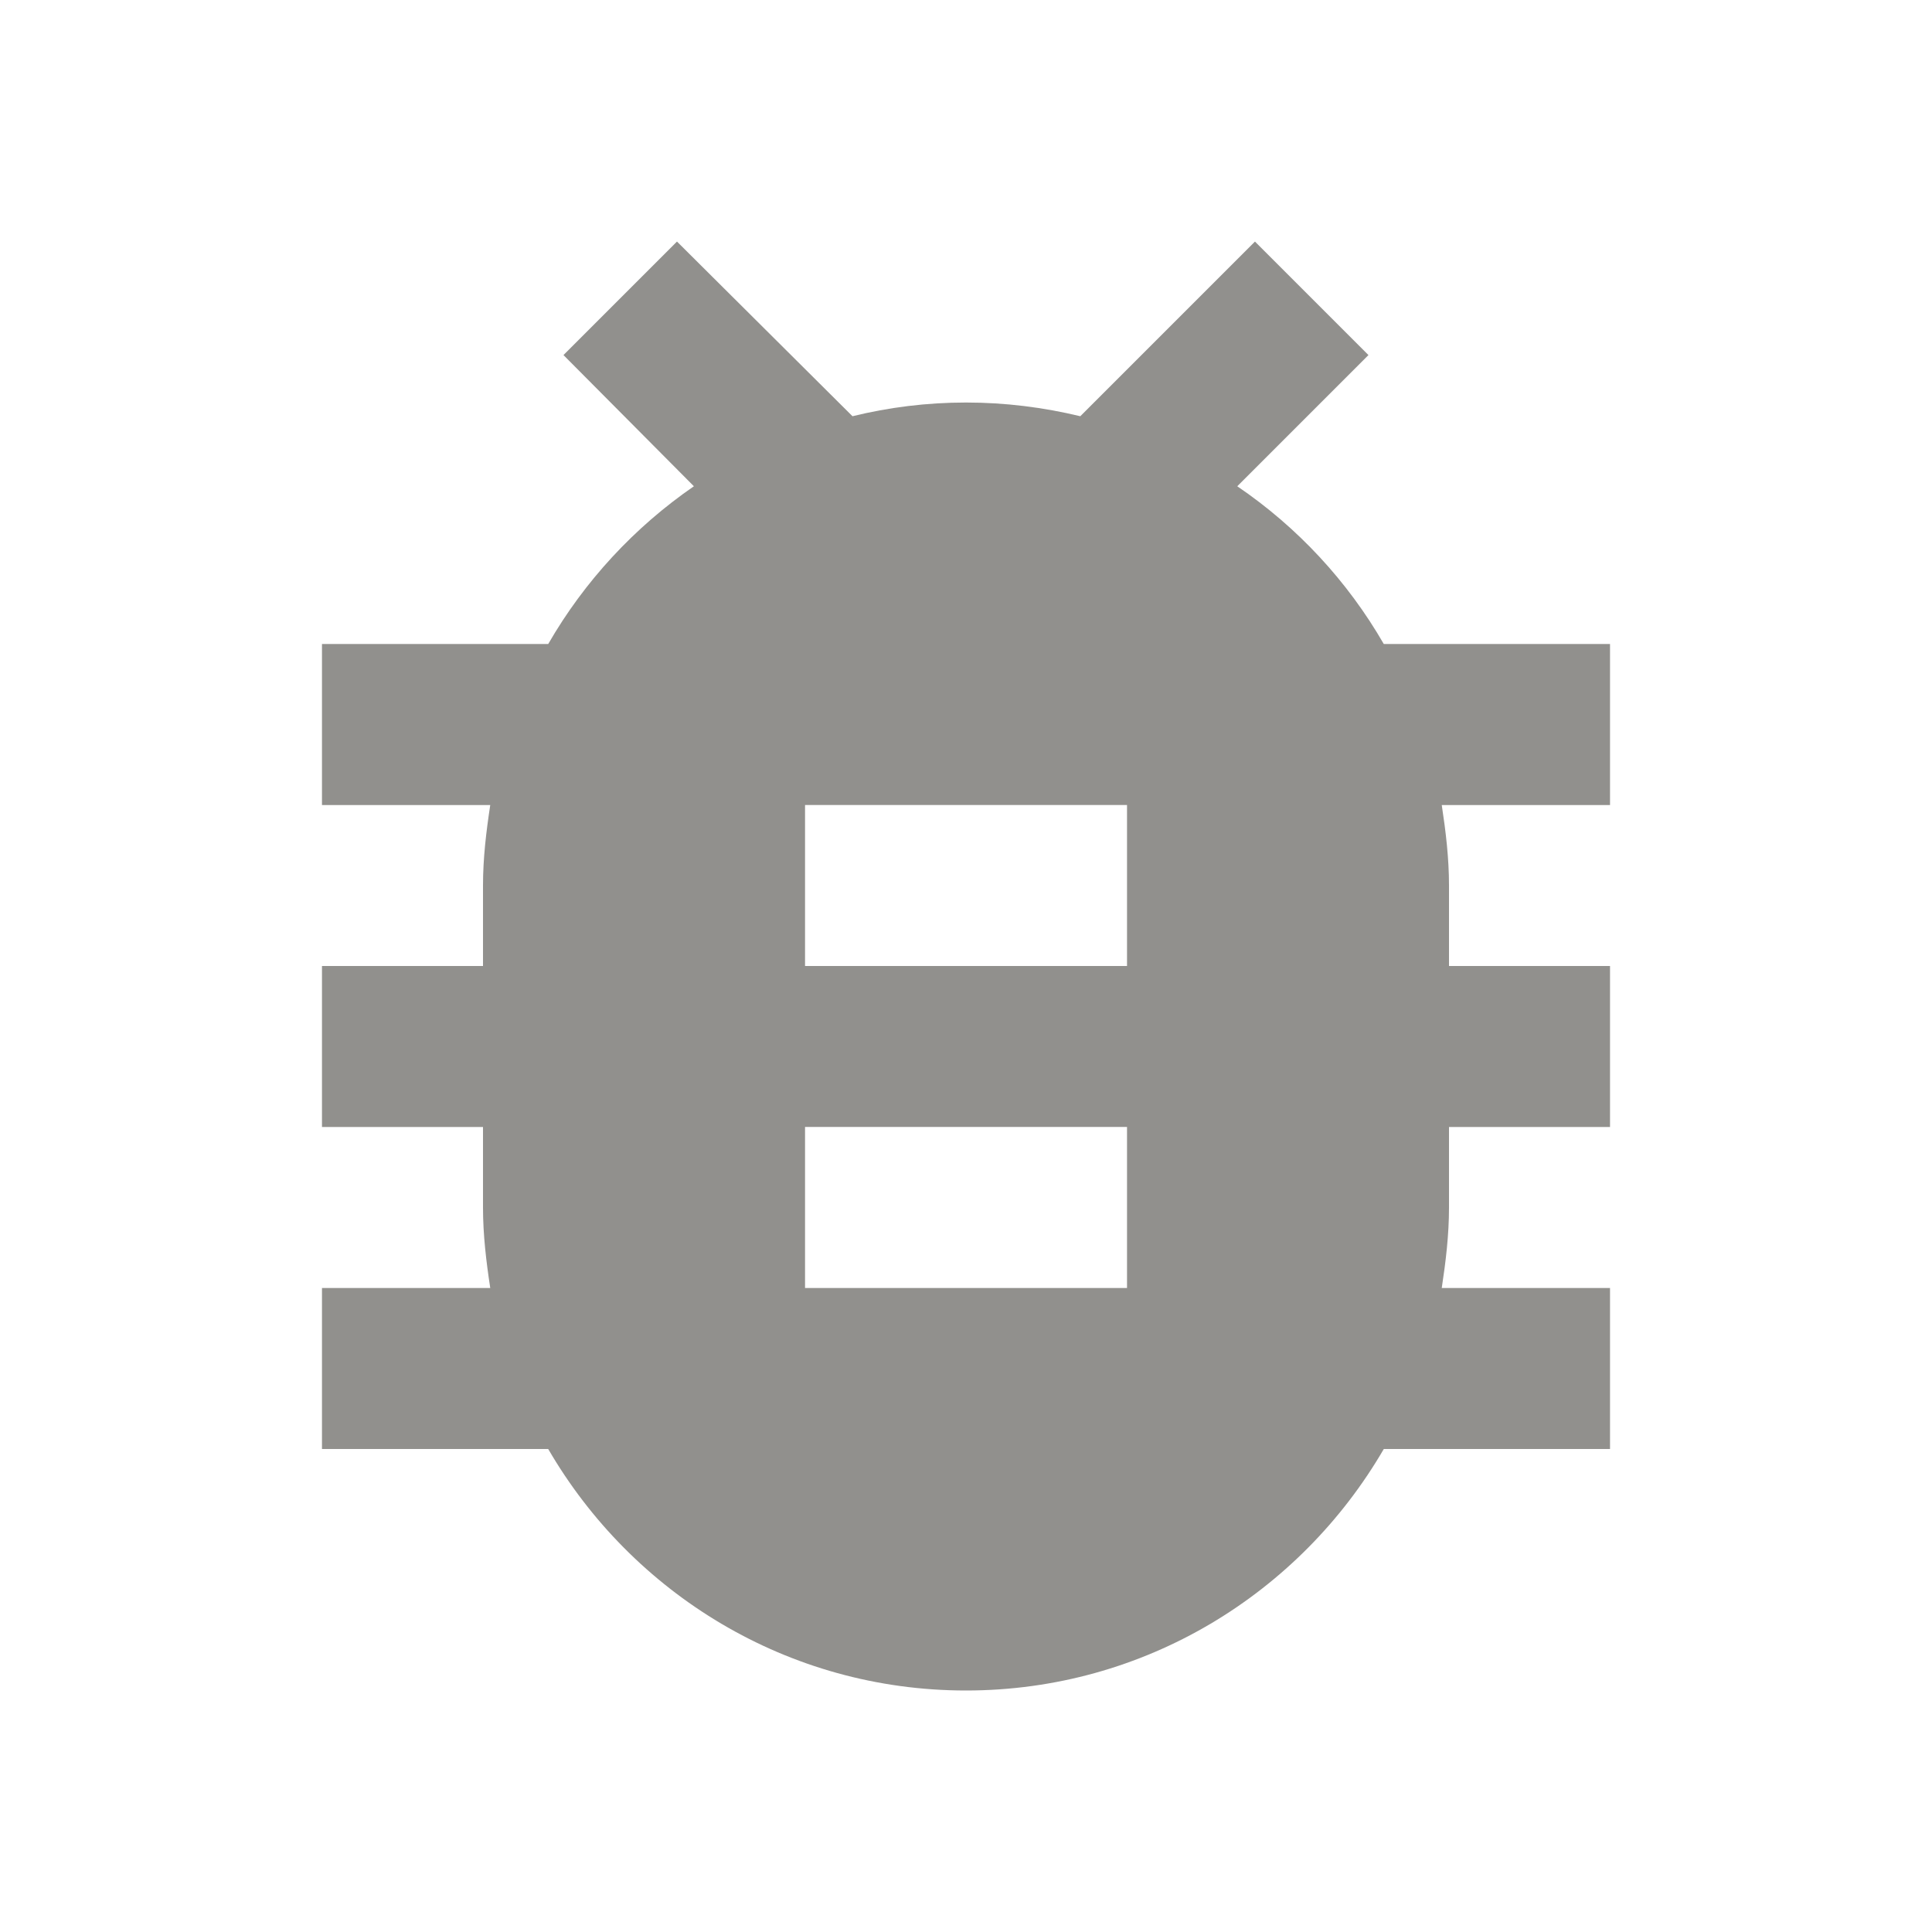 <!-- Generated by IcoMoon.io -->
<svg version="1.1" xmlns="http://www.w3.org/2000/svg" width="32" height="32" viewBox="0 0 32 32">
<title>mt-bug_report</title>
<path fill="#91908d" d="M26.667 10.667h-3.747c-0.6-1.040-1.427-1.933-2.427-2.613l2.173-2.173-1.88-1.88-2.893 2.893c-0.613-0.147-1.24-0.227-1.893-0.227s-1.28 0.080-1.88 0.227l-2.907-2.893-1.88 1.88 2.16 2.173c-0.987 0.68-1.813 1.573-2.413 2.613h-3.747v2.667h2.787c-0.067 0.44-0.12 0.88-0.12 1.333v1.333h-2.667v2.667h2.667v1.333c0 0.453 0.053 0.893 0.12 1.333h-2.787v2.667h3.747c1.387 2.387 3.96 4 6.92 4s5.533-1.613 6.92-4h3.747v-2.667h-2.787c0.067-0.44 0.12-0.88 0.12-1.333v-1.333h2.667v-2.667h-2.667v-1.333c0-0.453-0.053-0.893-0.12-1.333h2.787v-2.667zM18.667 21.333h-5.333v-2.667h5.333v2.667zM18.667 16h-5.333v-2.667h5.333v2.667z"></path>
</svg>
